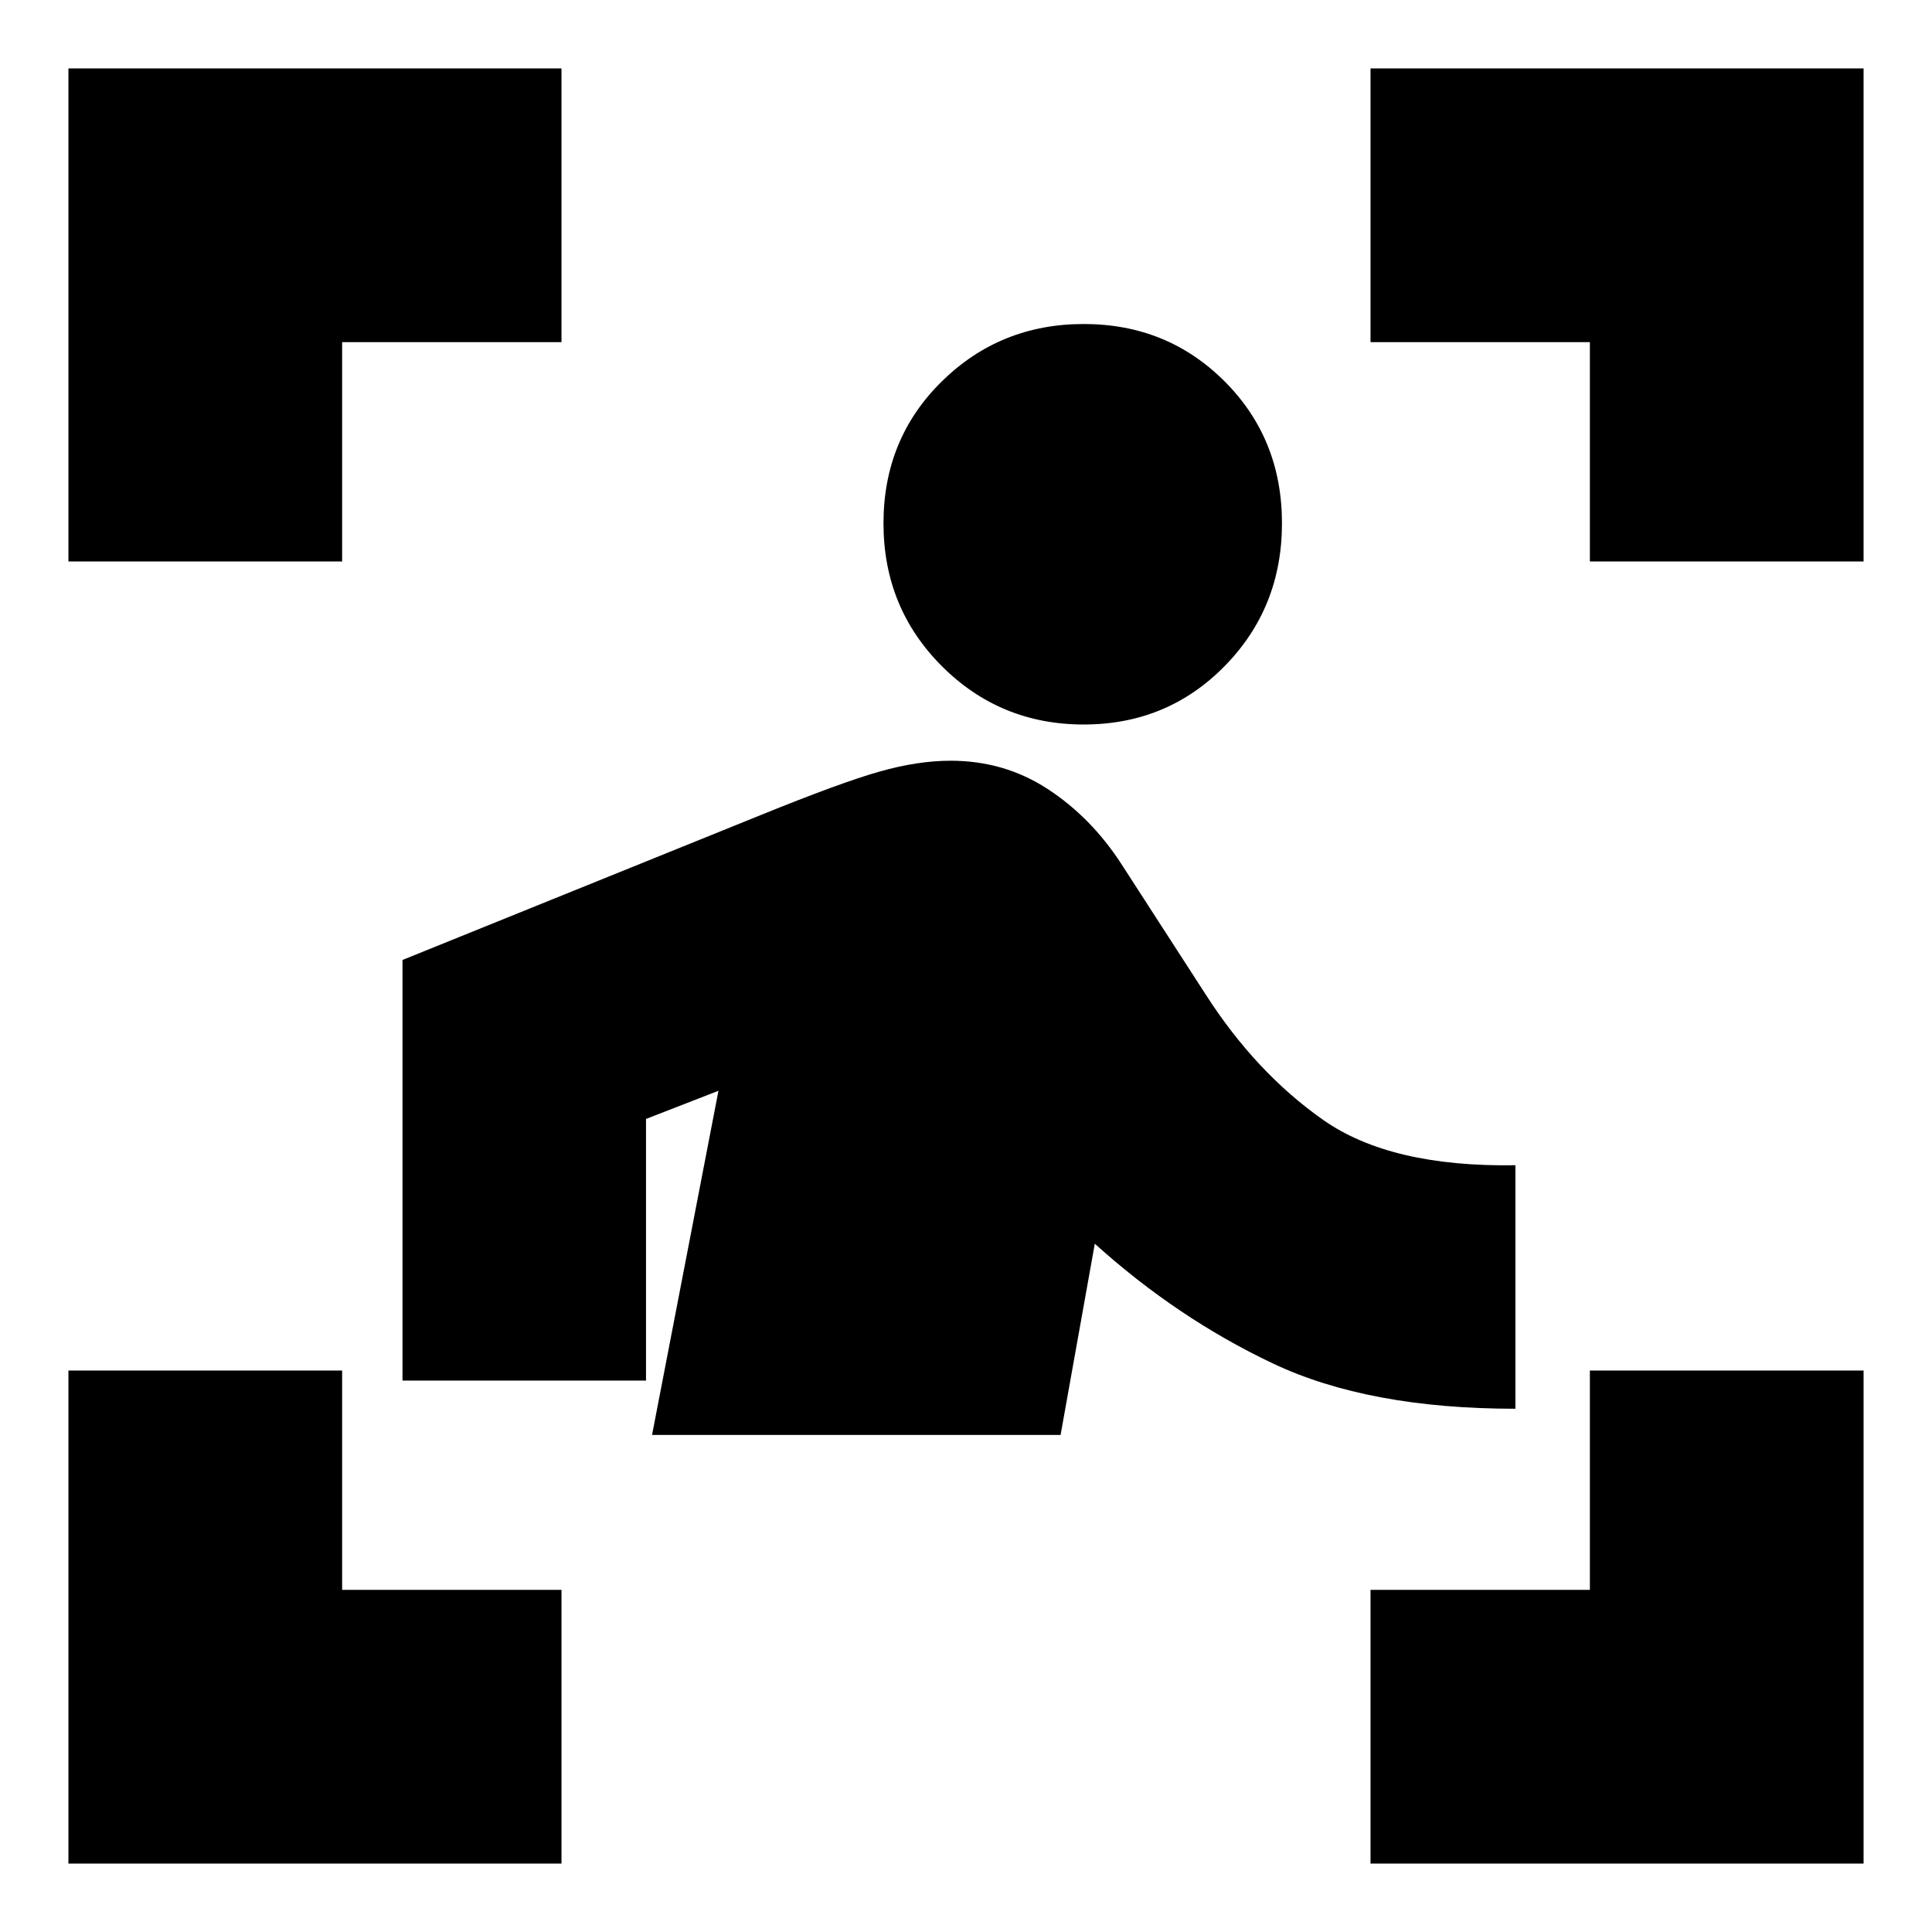 <svg xmlns="http://www.w3.org/2000/svg" height="24" viewBox="0 -960 960 960" width="24"><path d="M34-681v-245h245v136H170v109H34Zm0 647v-245h136v109h109v136H34Zm647 0v-136h109v-109h136v245H681Zm109-647v-109H681v-136h245v245H790Zm-251.5 81q-41.5 0-70.5-29t-29-71q0-42 29-70.5t70.5-28.5q41.5 0 70 28.5T637-700q0 42-28.5 71t-70 29ZM324-247l33-171-36 14v130H200v-209l178-72q39.73-16.13 58.86-21.56 19.13-5.44 35.51-5.44 26.63 0 48.13 14 21.5 14 36.5 37l42 65q25 39 58.5 62.5T753-381v121q-73 0-120.5-22.5T544-342l-17 95H324Z"/></svg>
